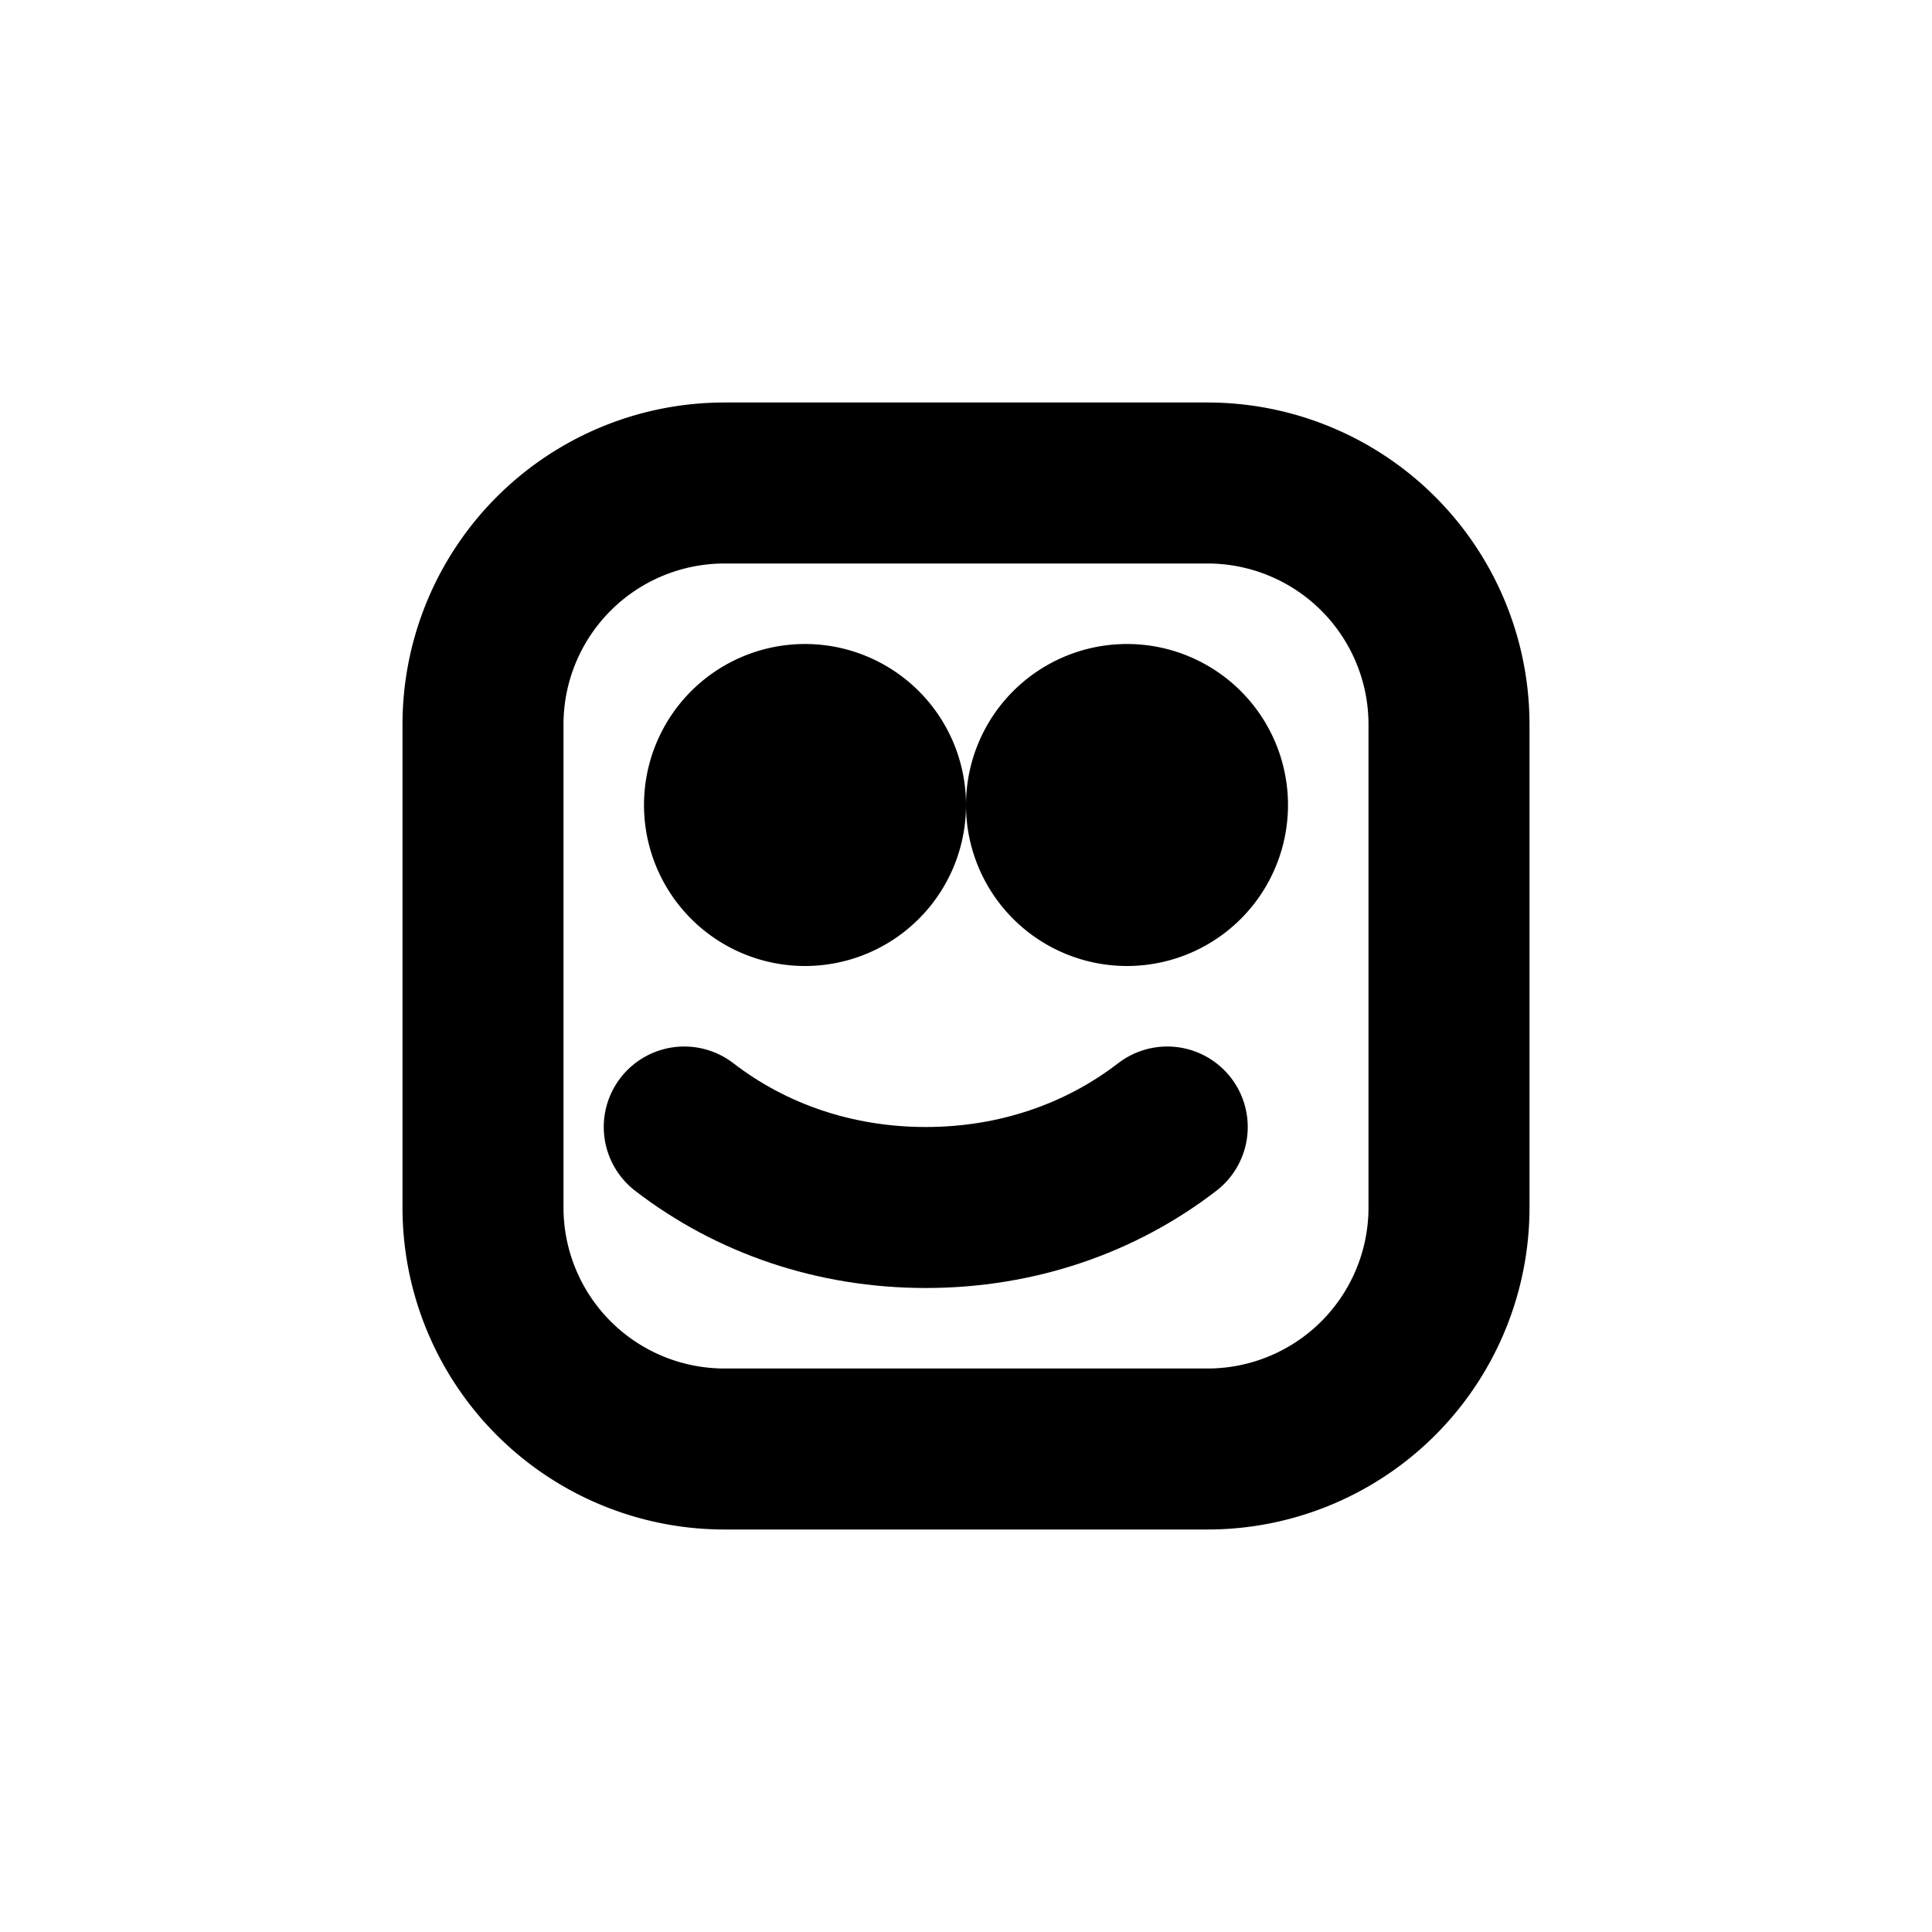 <svg xmlns="http://www.w3.org/2000/svg" width="24" height="24" viewBox="0 0 24 24" fill="none" stroke="currentColor" stroke-width="2" stroke-linecap="round" stroke-linejoin="round">
  <path d="M18 9a3 3 0 0 0-3-3H9a3 3 0 0 0-3 3v6a3 3 0 0 0 3 3h6a3 3 0 0 0 3-3V9Z"></path>
  <path d="M15 10a1 1 0 1 1-2 0 1 1 0 0 1 2 0Z"></path>
  <path d="M11 10a1 1 0 1 1-2 0 1 1 0 0 1 2 0Z"></path>
  <path d="M8.5 14c.83.64 1.87 1 3 1s2.17-.36 3-1"></path>
</svg>
